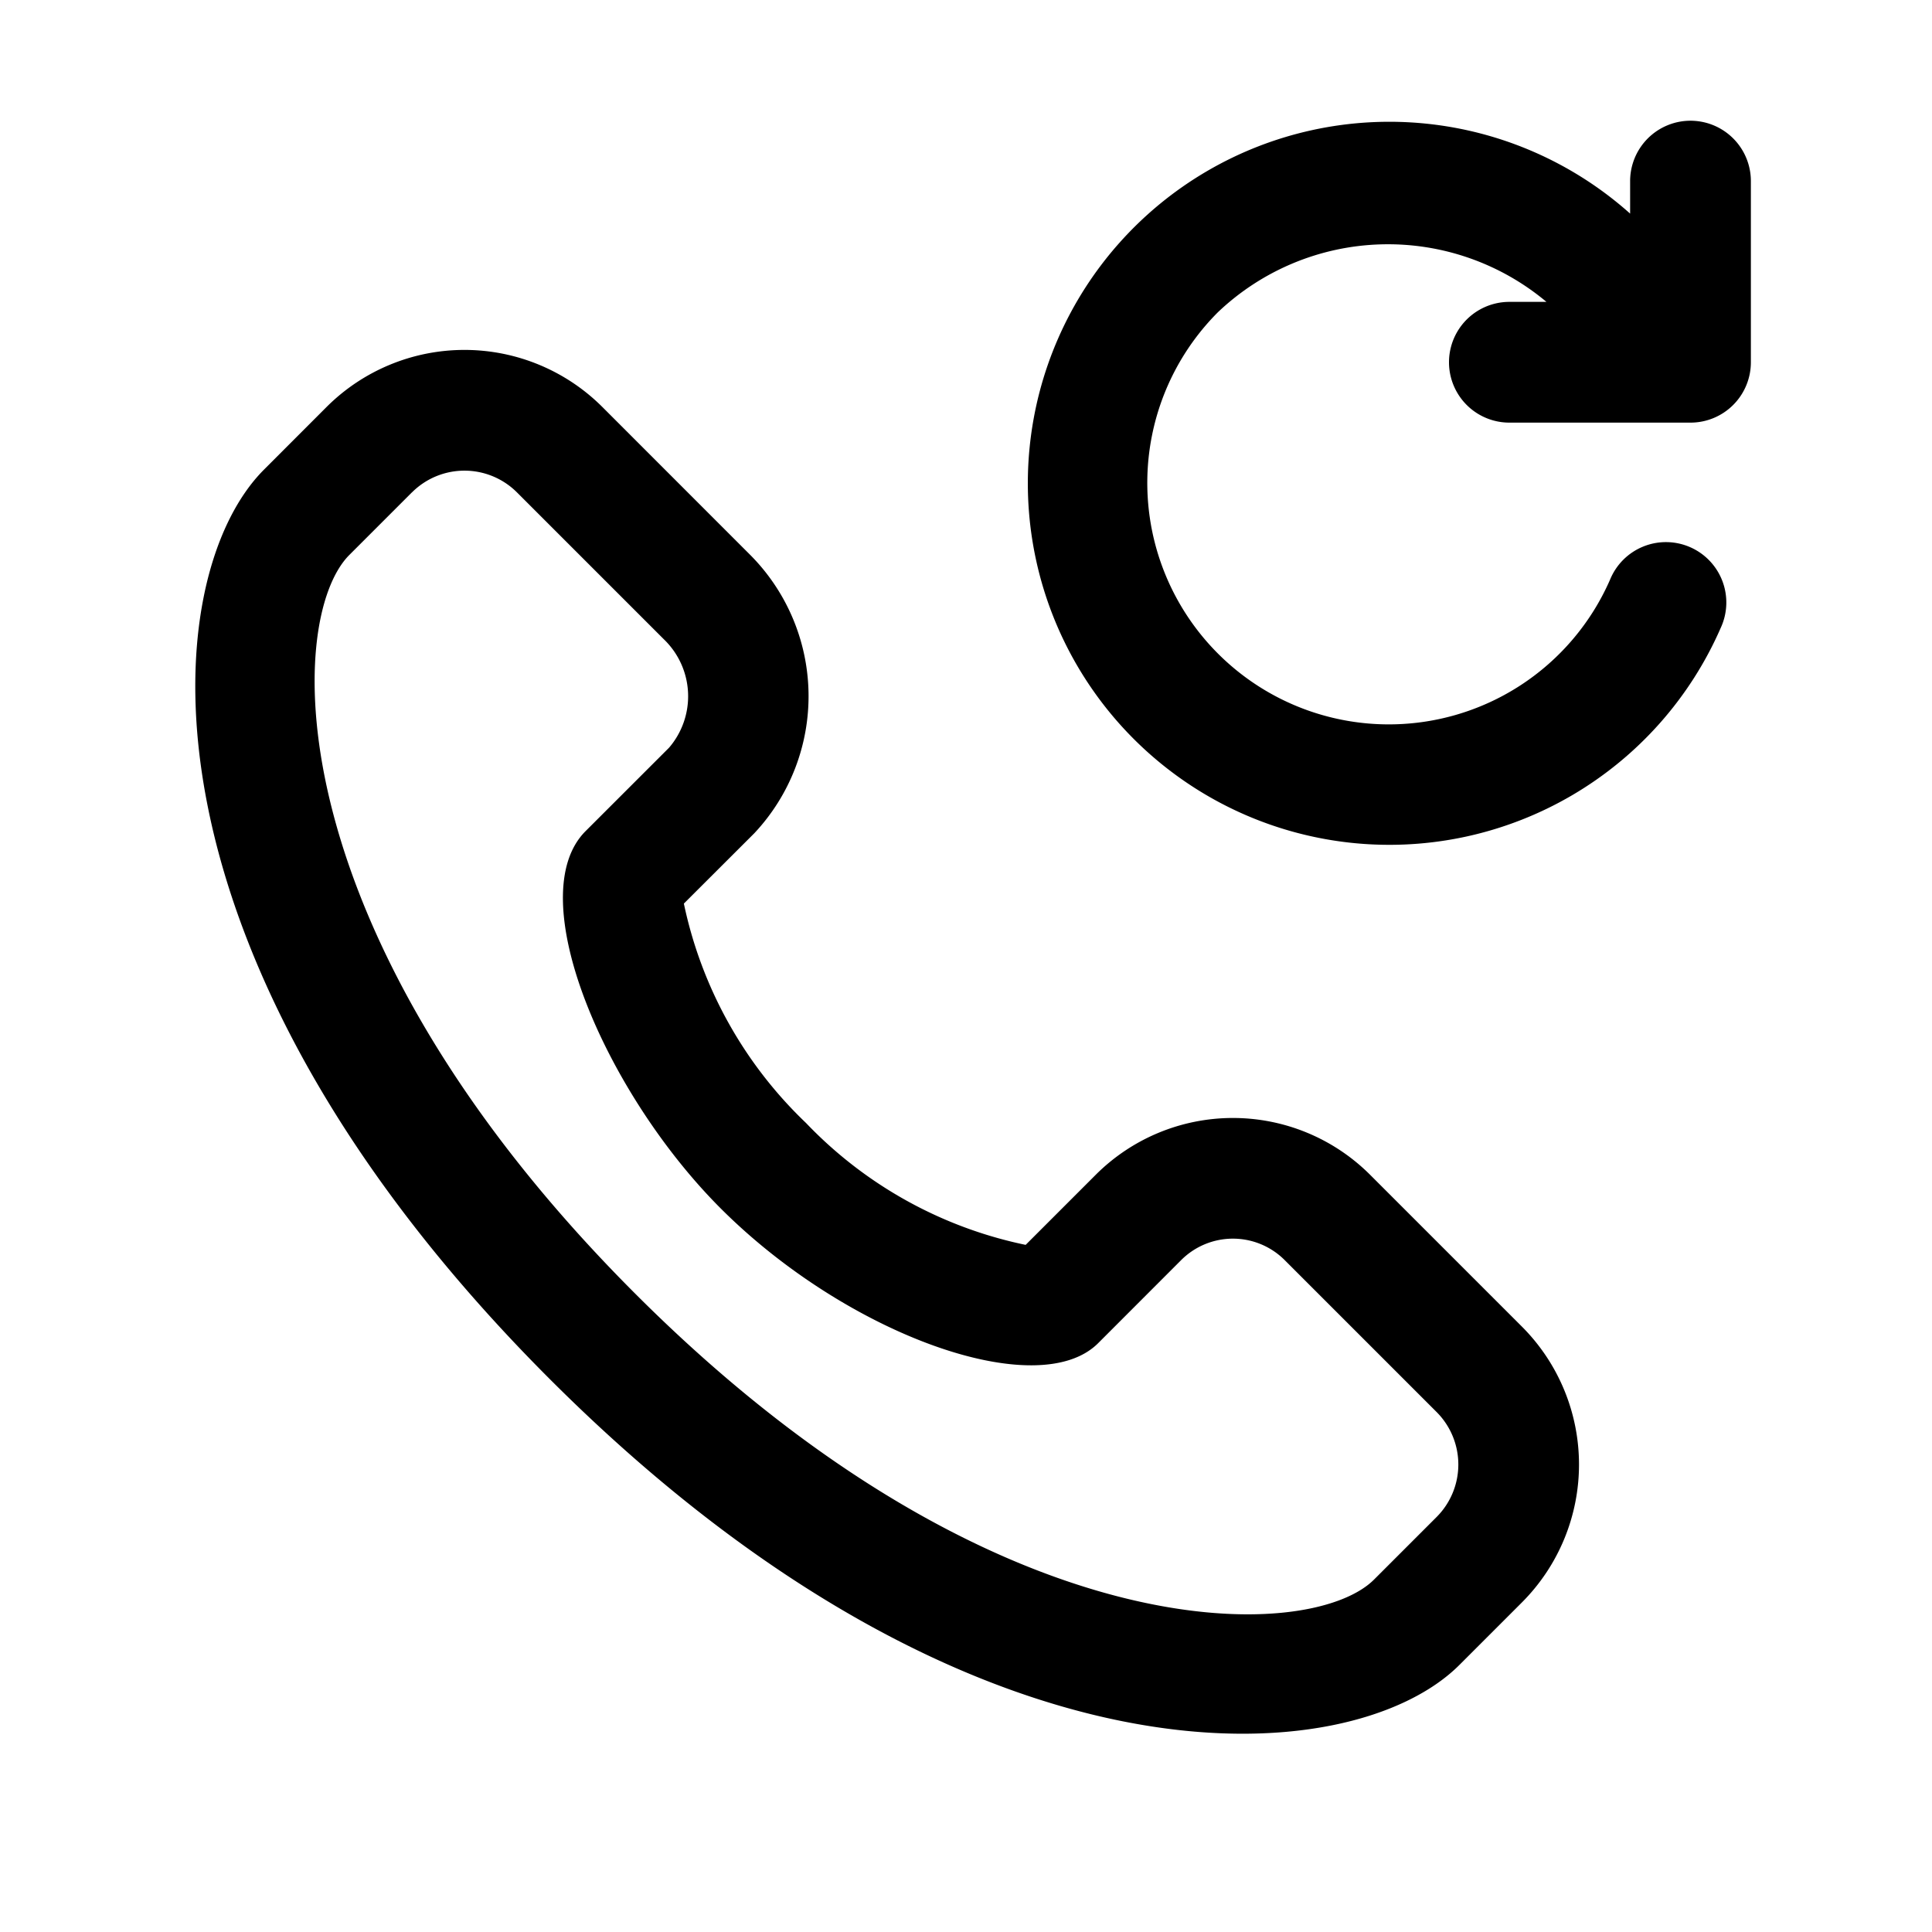 <svg xmlns="http://www.w3.org/2000/svg" width="32" height="32" viewBox="0 0 32 32"><path d="M27.617 2.076A1 1 0 0 1 29 3v3a1 1 0 0 1-1 1h-3a1 1 0 1 1 0-2h.614a4.087 4.087 0 0 0-5.442.172A4 4 0 1 0 26.668 9.6a1 1 0 1 1 1.832.801A5.988 5.988 0 1 1 27 3.538V3a1 1 0 0 1 .617-.924ZM9.107 22.843c6.996 6.995 13.264 6.535 15.065 4.734l1.037-1.037a3.232 3.232 0 0 0 0-4.566l-2.524-2.524a3.214 3.214 0 0 0-4.54.012l-1.157 1.157A6.994 6.994 0 0 1 13.35 18.6a7.016 7.016 0 0 1-2.023-3.634l1.168-1.166a3.317 3.317 0 0 0-.086-4.626L9.976 6.74a3.232 3.232 0 0 0-4.566 0L4.373 7.778c-1.8 1.8-2.261 8.069 4.734 15.065ZM6.824 8.155a1.23 1.23 0 0 1 1.738 0l2.433 2.433a1.308 1.308 0 0 1 .087 1.796l-1.383 1.382c-1.08 1.08.327 4.338 2.237 6.248 2.101 2.102 5.257 3.229 6.253 2.233l1.37-1.371a1.212 1.212 0 0 1 1.712-.012l2.524 2.524a1.23 1.23 0 0 1 0 1.738l-1.037 1.037c-1.068 1.067-6.275 1.227-12.236-4.735C4.56 15.468 4.72 10.26 5.786 9.192l1.037-1.037Z"/></svg>
